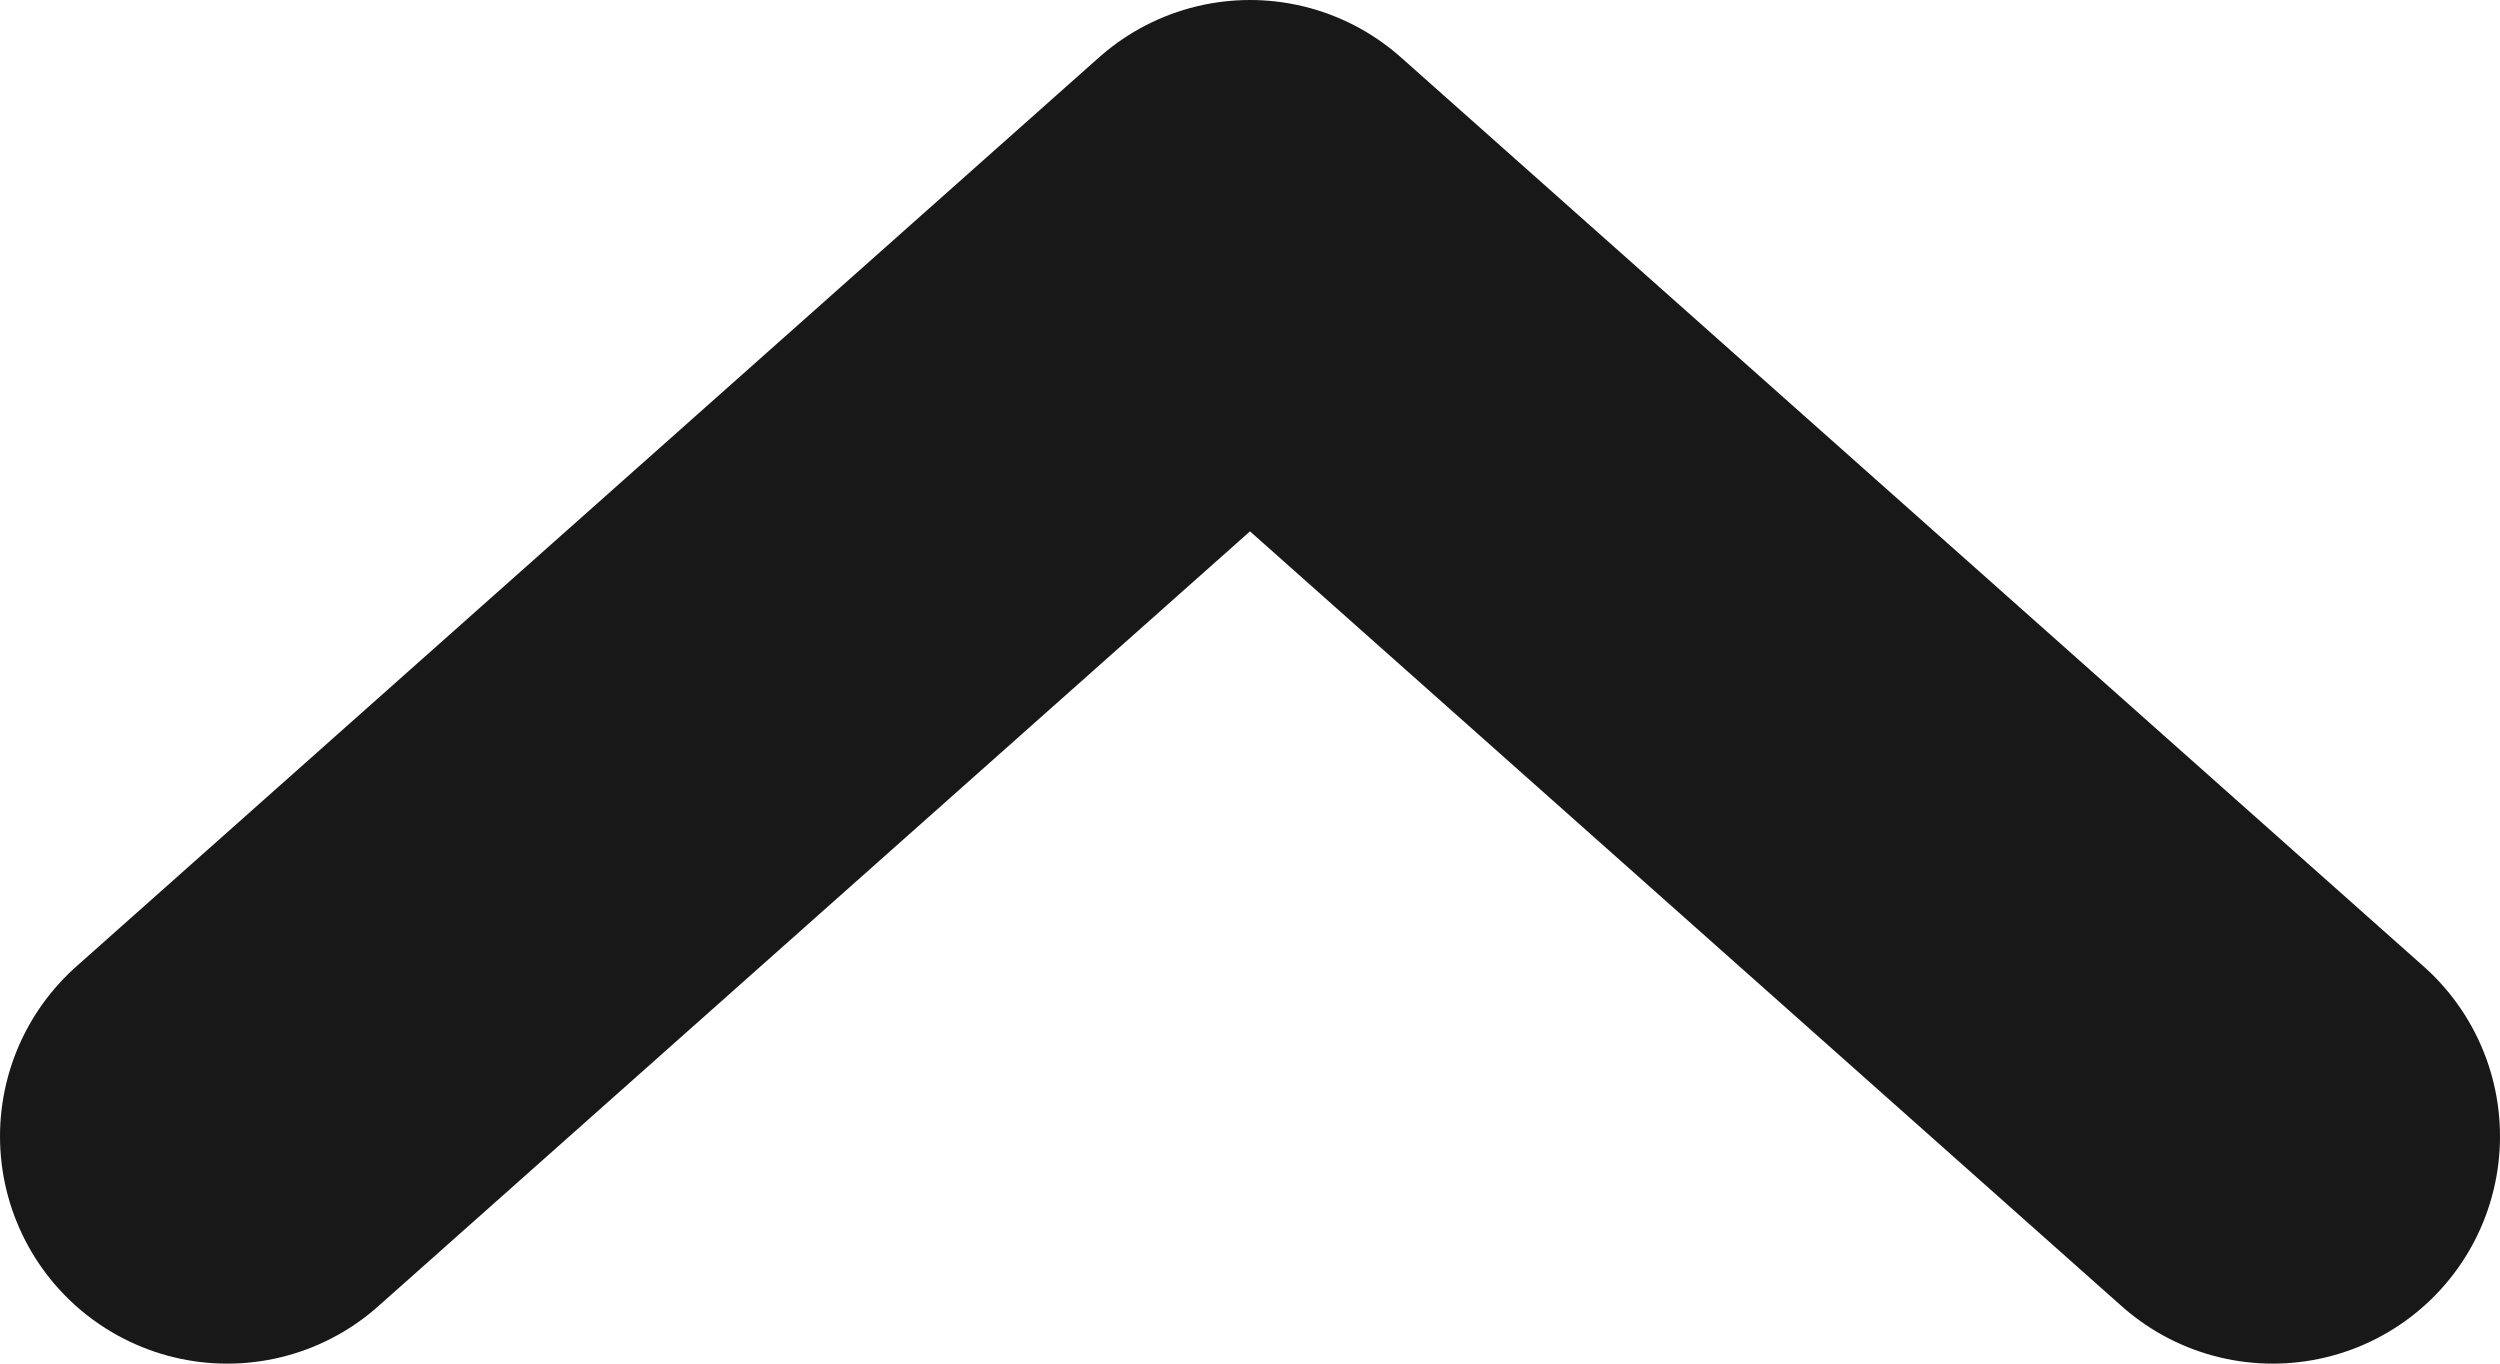 <?xml version="1.0" encoding="UTF-8"?>
<svg width="11px" height="6px" viewBox="0 0 11 6" version="1.1" xmlns="http://www.w3.org/2000/svg" xmlns:xlink="http://www.w3.org/1999/xlink">
    <!-- Generator: Sketch 50.2 (55047) - http://www.bohemiancoding.com/sketch -->
    <title>chevron-up</title>
    <desc>Created with Sketch.</desc>
    <defs></defs>
    <g id="Page-1" stroke="none" stroke-width="1" fill="none" fill-rule="evenodd" stroke-linecap="round" stroke-linejoin="round">
        <g id="Artboard" transform="translate(-334, -756)" stroke="#181818" stroke-width="2">
            <g id="filter-bar" transform="translate(120, 515)">
                <g id="row" transform="translate(16, 228)">
                    <g id="chevron-up" transform="translate(199, 14)">
                        <g id="accordian-icon">
                            <polyline id="Shape" points="9 4 4.5 0 0 4"></polyline>
                        </g>
                    </g>
                </g>
            </g>
        </g>
    </g>
</svg>
